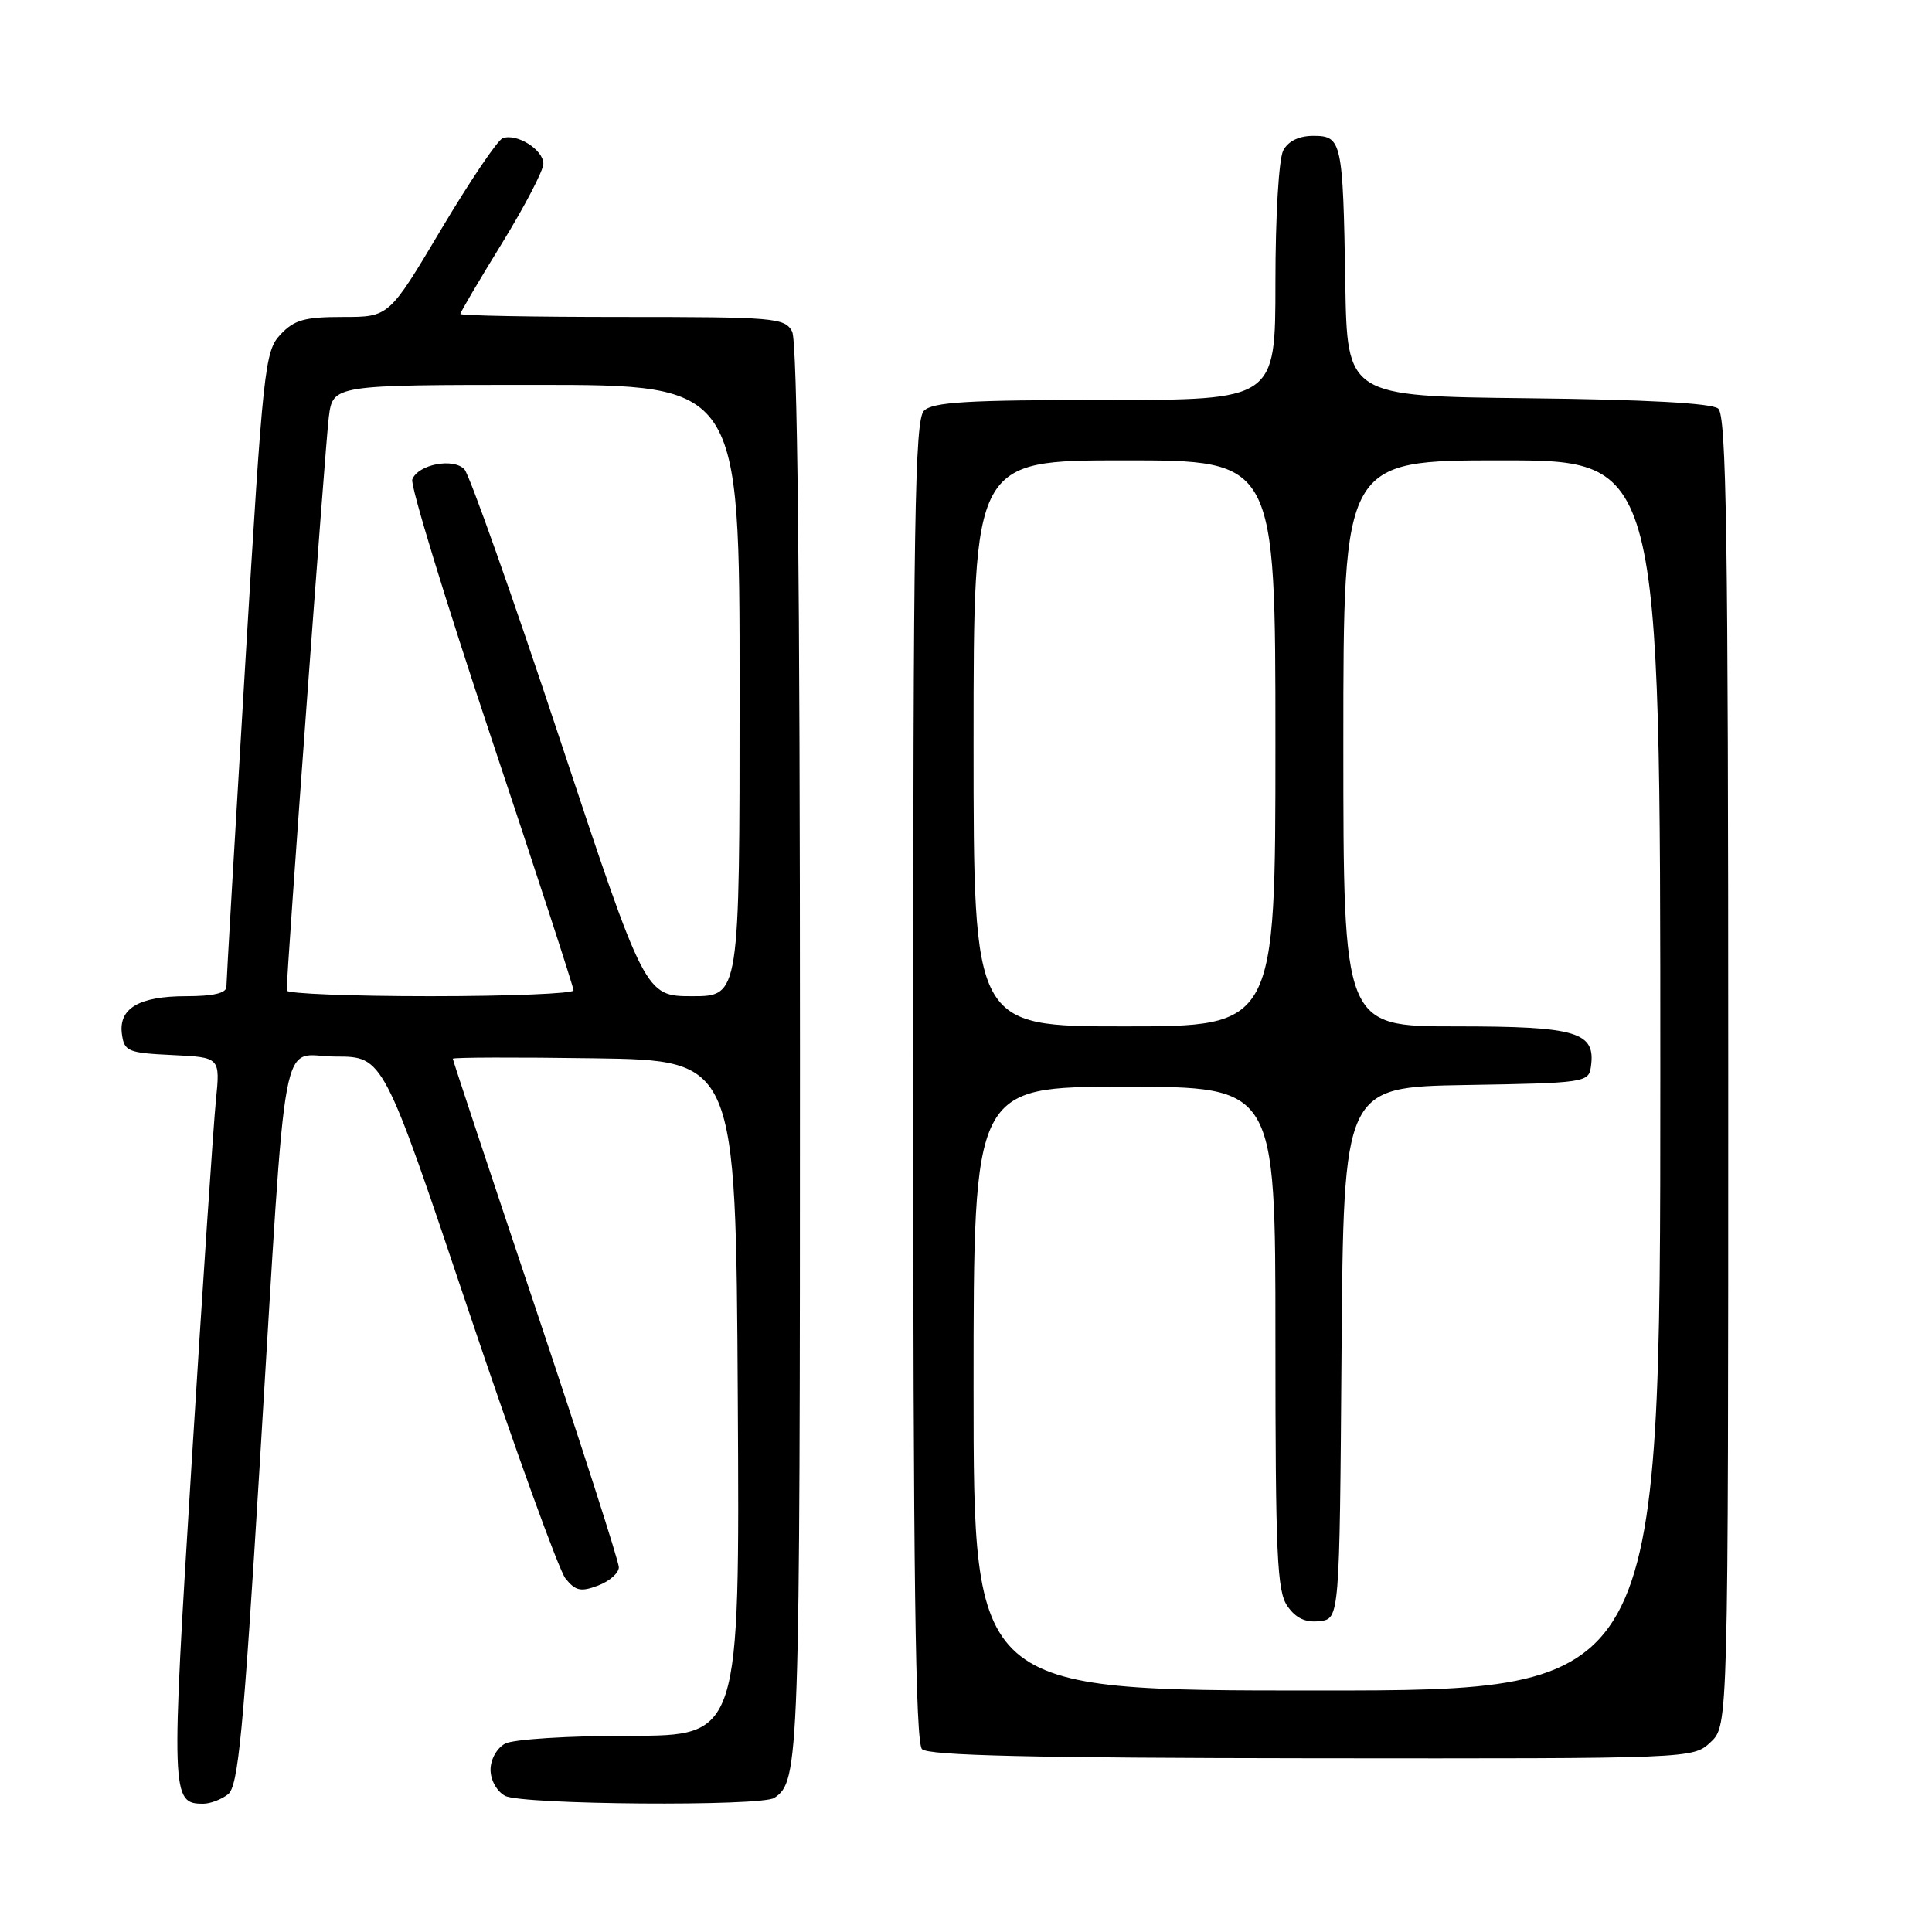 <?xml version="1.0" encoding="UTF-8" standalone="no"?>
<!DOCTYPE svg PUBLIC "-//W3C//DTD SVG 1.1//EN" "http://www.w3.org/Graphics/SVG/1.1/DTD/svg11.dtd" >
<svg xmlns="http://www.w3.org/2000/svg" xmlns:xlink="http://www.w3.org/1999/xlink" version="1.1" viewBox="0 0 256 256">
 <g >
 <path fill="currentColor"
d=" M 30.22 237.75 C 31.56 236.70 32.24 229.67 34.42 194.00 C 38.10 133.92 36.97 140.00 44.49 140.00 C 50.79 140.00 50.79 140.00 62.06 173.60 C 68.27 192.08 74.06 208.08 74.93 209.16 C 76.26 210.81 76.97 210.96 79.26 210.09 C 80.77 209.52 82.00 208.43 82.00 207.67 C 82.00 206.91 77.05 191.52 71.00 173.45 C 64.95 155.39 60.00 140.47 60.00 140.29 C 60.00 140.10 68.44 140.08 78.75 140.23 C 97.50 140.50 97.50 140.50 97.76 185.25 C 98.02 230.00 98.02 230.00 83.44 230.00 C 75.31 230.00 68.01 230.46 66.93 231.04 C 65.84 231.62 65.00 233.12 65.00 234.50 C 65.00 235.88 65.84 237.38 66.93 237.96 C 69.13 239.14 100.88 239.38 102.60 238.23 C 105.92 236.02 106.00 233.68 106.00 139.50 C 106.00 76.87 105.66 45.23 104.96 43.93 C 103.99 42.11 102.66 42.00 82.46 42.00 C 70.66 42.00 61.00 41.82 61.00 41.60 C 61.00 41.38 63.47 37.18 66.50 32.26 C 69.52 27.34 72.00 22.59 72.00 21.70 C 72.00 19.83 68.45 17.61 66.60 18.32 C 65.91 18.59 62.25 24.02 58.45 30.40 C 51.55 42.00 51.55 42.00 45.45 42.00 C 40.36 42.00 38.99 42.38 37.16 44.33 C 35.08 46.54 34.86 48.63 32.49 88.08 C 31.12 110.86 30.00 130.06 30.00 130.75 C 30.00 131.59 28.27 132.00 24.69 132.00 C 18.40 132.00 15.67 133.62 16.16 137.06 C 16.47 139.32 16.98 139.52 22.84 139.80 C 29.18 140.10 29.18 140.10 28.61 145.80 C 28.29 148.94 26.84 170.52 25.40 193.76 C 22.64 238.06 22.68 239.00 26.93 239.00 C 27.86 239.00 29.34 238.44 30.22 237.75 Z  M 226.67 230.84 C 229.00 228.65 229.00 228.65 229.00 141.95 C 229.00 71.02 228.76 55.04 227.67 54.14 C 226.80 53.42 218.02 52.94 202.42 52.77 C 178.50 52.50 178.50 52.50 178.26 37.50 C 177.95 18.70 177.80 18.00 174.02 18.00 C 172.13 18.00 170.70 18.69 170.04 19.93 C 169.45 21.03 169.00 28.62 169.00 37.43 C 169.00 53.00 169.00 53.00 146.43 53.00 C 128.20 53.00 123.58 53.27 122.43 54.43 C 121.21 55.64 121.00 68.84 121.00 143.23 C 121.00 208.41 121.30 230.90 122.17 231.77 C 123.02 232.62 136.78 232.94 173.83 232.98 C 224.34 233.03 224.34 233.03 226.67 230.84 Z  M 37.99 131.25 C 37.98 128.82 43.12 58.75 43.57 55.25 C 44.12 51.00 44.12 51.00 71.06 51.00 C 98.00 51.00 98.00 51.00 98.00 91.50 C 98.00 132.00 98.00 132.00 91.74 132.00 C 85.48 132.00 85.48 132.00 74.12 97.75 C 67.88 78.91 62.21 62.91 61.54 62.19 C 60.08 60.63 55.39 61.53 54.63 63.53 C 54.34 64.27 59.04 79.63 65.06 97.67 C 71.08 115.71 76.00 130.81 76.00 131.23 C 76.00 131.65 67.45 132.00 57.00 132.00 C 46.55 132.00 38.00 131.66 37.99 131.25 Z  M 129.00 184.00 C 129.00 144.00 129.00 144.00 149.00 144.00 C 169.00 144.00 169.00 144.00 169.00 177.28 C 169.00 206.13 169.21 210.86 170.60 212.83 C 171.71 214.43 172.99 215.02 174.85 214.81 C 177.50 214.50 177.50 214.50 177.76 179.27 C 178.03 144.05 178.03 144.05 194.26 143.77 C 209.96 143.51 210.51 143.43 210.80 141.37 C 211.47 136.74 209.02 136.00 192.93 136.00 C 178.00 136.00 178.00 136.00 178.00 98.50 C 178.00 61.00 178.00 61.00 199.00 61.00 C 220.00 61.00 220.00 61.00 220.00 142.50 C 220.00 224.00 220.00 224.00 174.50 224.00 C 129.00 224.00 129.00 224.00 129.00 184.00 Z  M 129.00 98.50 C 129.00 61.00 129.00 61.00 149.00 61.00 C 169.00 61.00 169.00 61.00 169.00 98.50 C 169.00 136.00 169.00 136.00 149.00 136.00 C 129.00 136.00 129.00 136.00 129.00 98.50 Z "/>
</g>
</svg>